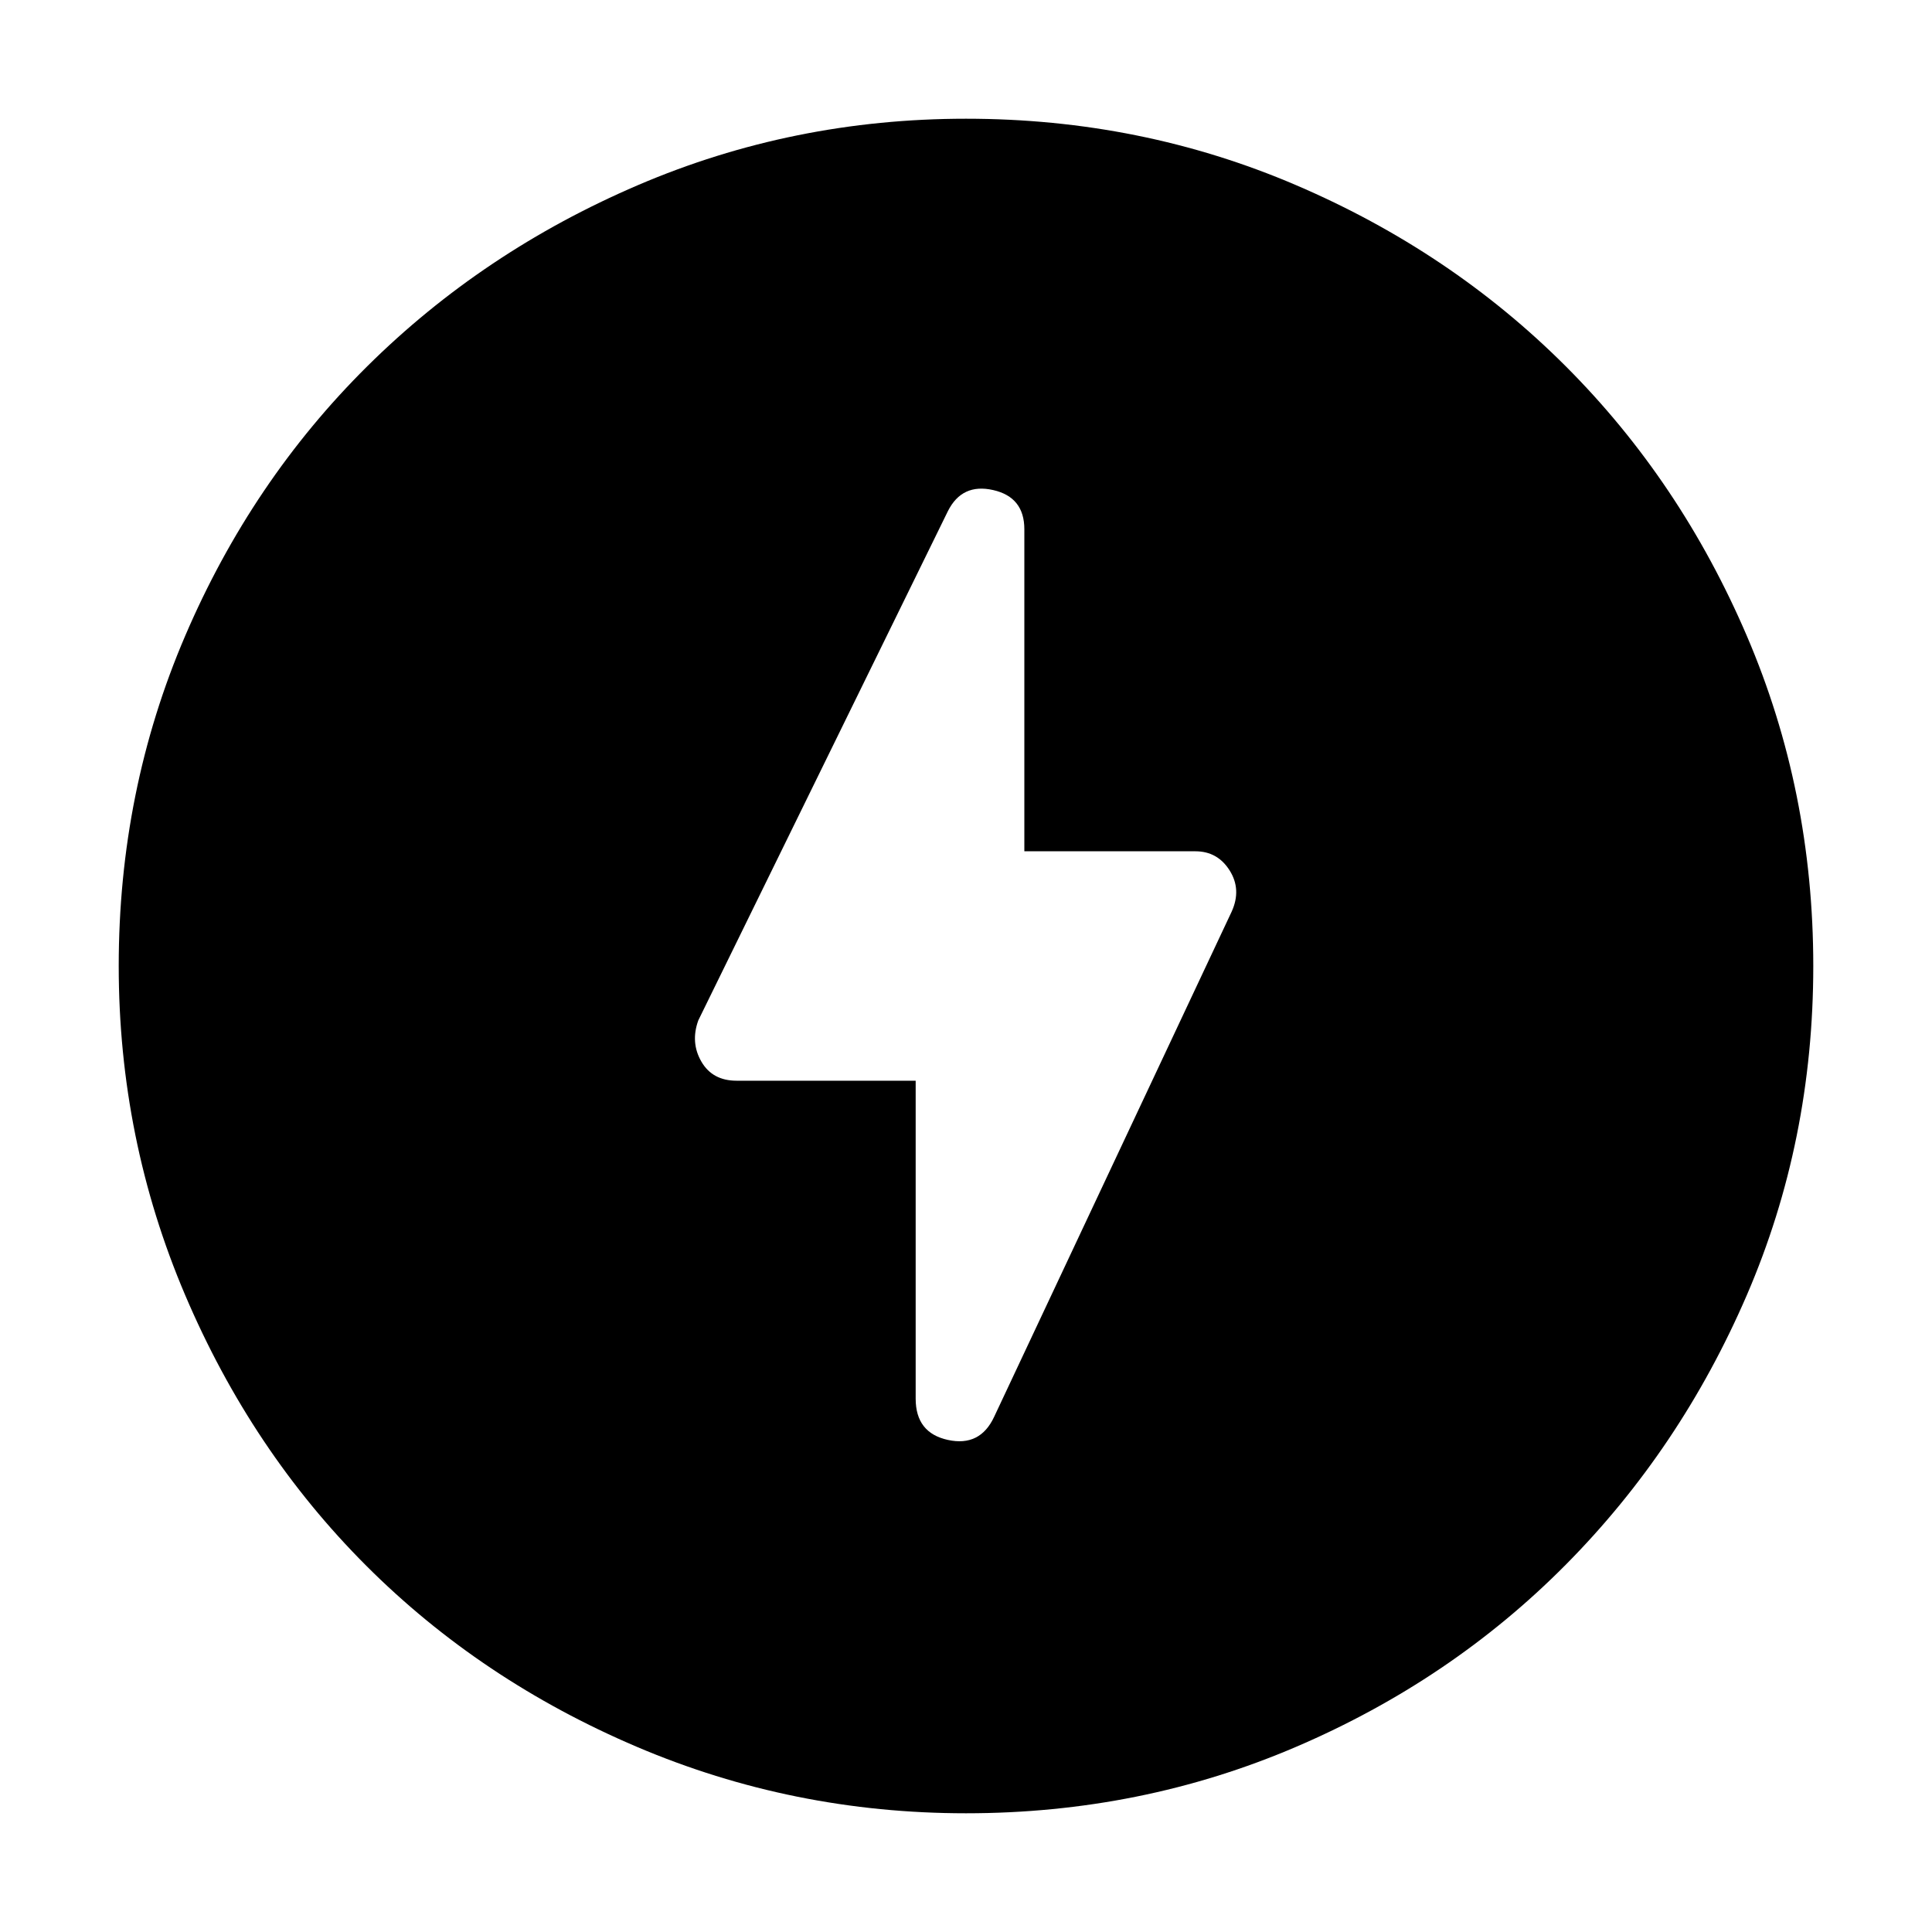 <svg xmlns="http://www.w3.org/2000/svg" height="40" width="40"><path d="M18.958 22.375v6.583q0 .709.667.854.667.146.958-.479L25.5 18.875q.208-.458-.042-.854-.25-.396-.708-.396h-3.542v-6.667q0-.666-.646-.812-.645-.146-.937.437l-5.167 10.542q-.166.458.063.854.229.396.729.396ZM20 37.542q-3.583 0-6.813-1.375-3.229-1.375-5.604-3.75t-3.75-5.605Q2.458 23.583 2.458 20q0-3.625 1.375-6.833 1.375-3.209 3.771-5.584Q10 5.208 13.208 3.833 16.417 2.458 20 2.458q3.625 0 6.833 1.375 3.209 1.375 5.584 3.75 2.375 2.375 3.75 5.584 1.375 3.208 1.375 6.833t-1.375 6.812q-1.375 3.188-3.75 5.584-2.375 2.396-5.584 3.771-3.208 1.375-6.833 1.375Z"/></svg>